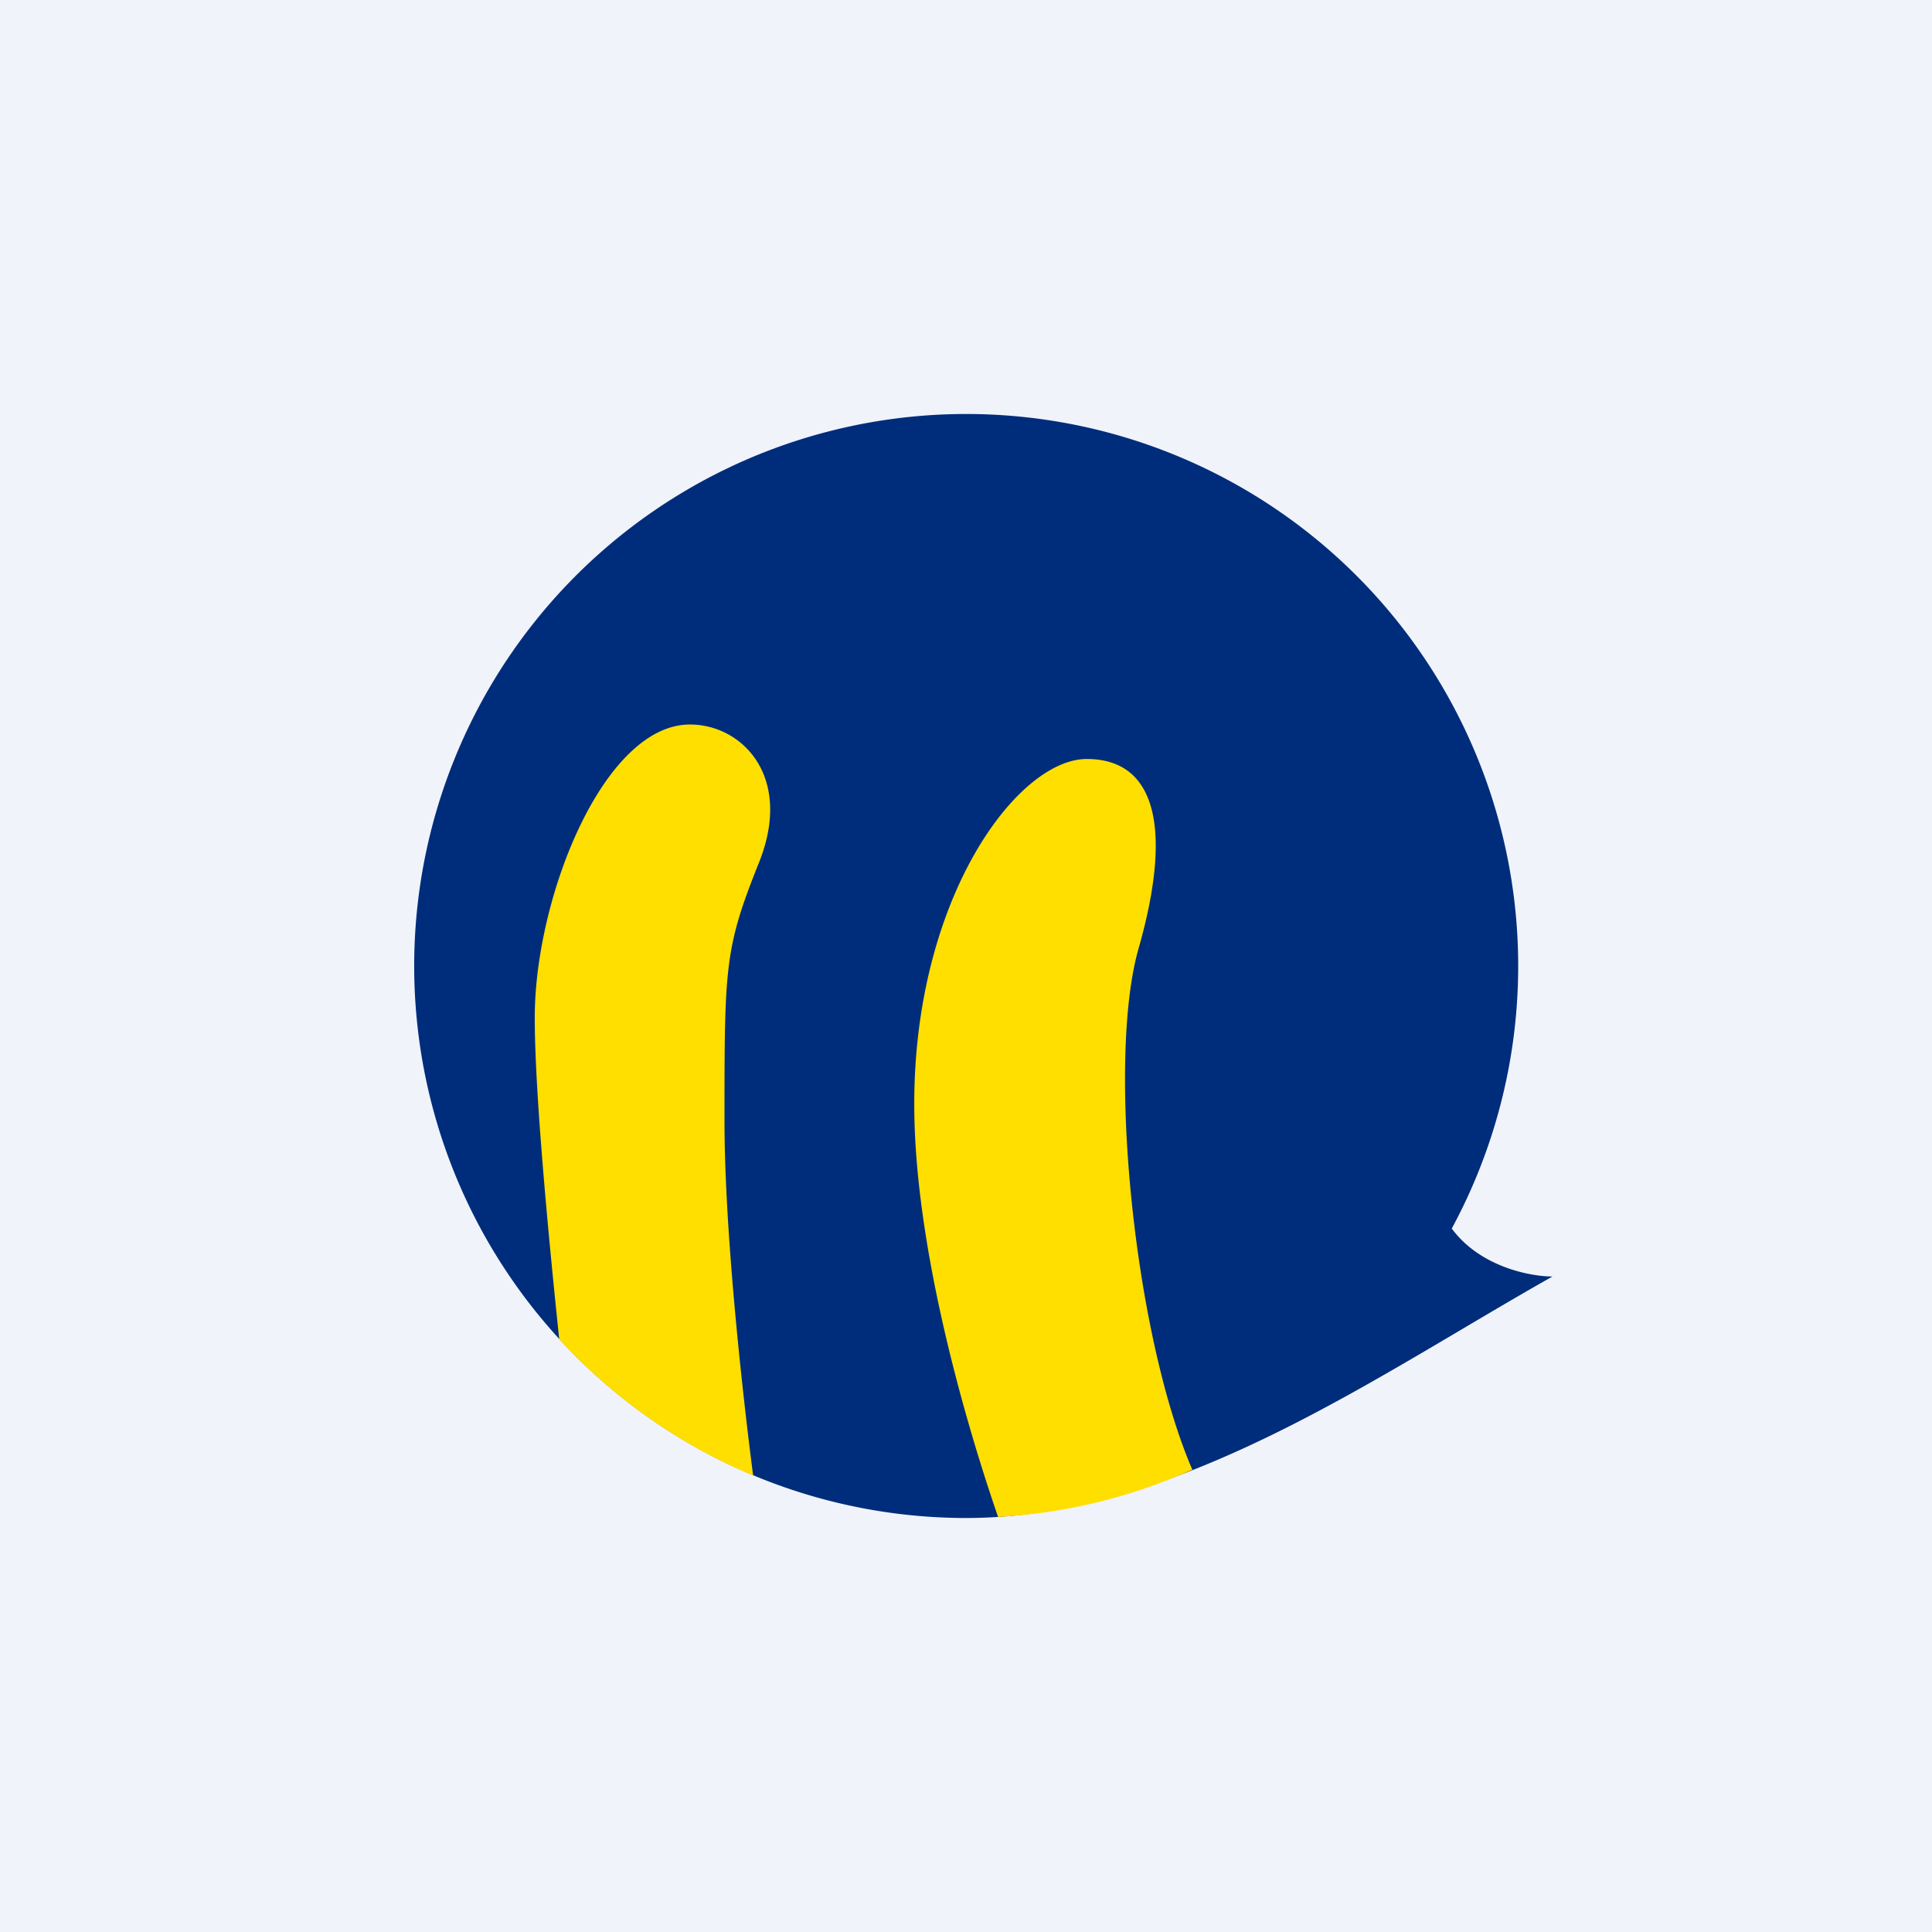 <!-- by TradeStack --><svg width="56" height="56" viewBox="0 0 56 56" xmlns="http://www.w3.org/2000/svg"><path fill="#F0F3FA" d="M0 0h56v56H0z"/><path d="M42.08 35.61A16 16 0 1 0 28 44c6.15 0 11.87-4.11 17-7-.65 0-2.1-.28-2.92-1.39Z" fill="#002D7B"/><path d="M16.21 38.82c-.33-3.15-.71-7.2-.71-9.32 0-3.5 2-8.5 4.5-8.5 1.5 0 3 1.5 2 4s-1 3-1 7.5c0 3.07.48 7.56.83 10.27a16.04 16.04 0 0 1-5.62-3.95Zm12.72 5.15C27.9 40.98 26.5 36 26.5 32c0-6 3-10 5-10s2.5 2 1.5 5.5c-.92 3.23-.14 11.15 1.56 15.1a15.91 15.91 0 0 1-5.63 1.37Z" fill="#FFDF00"/></svg>